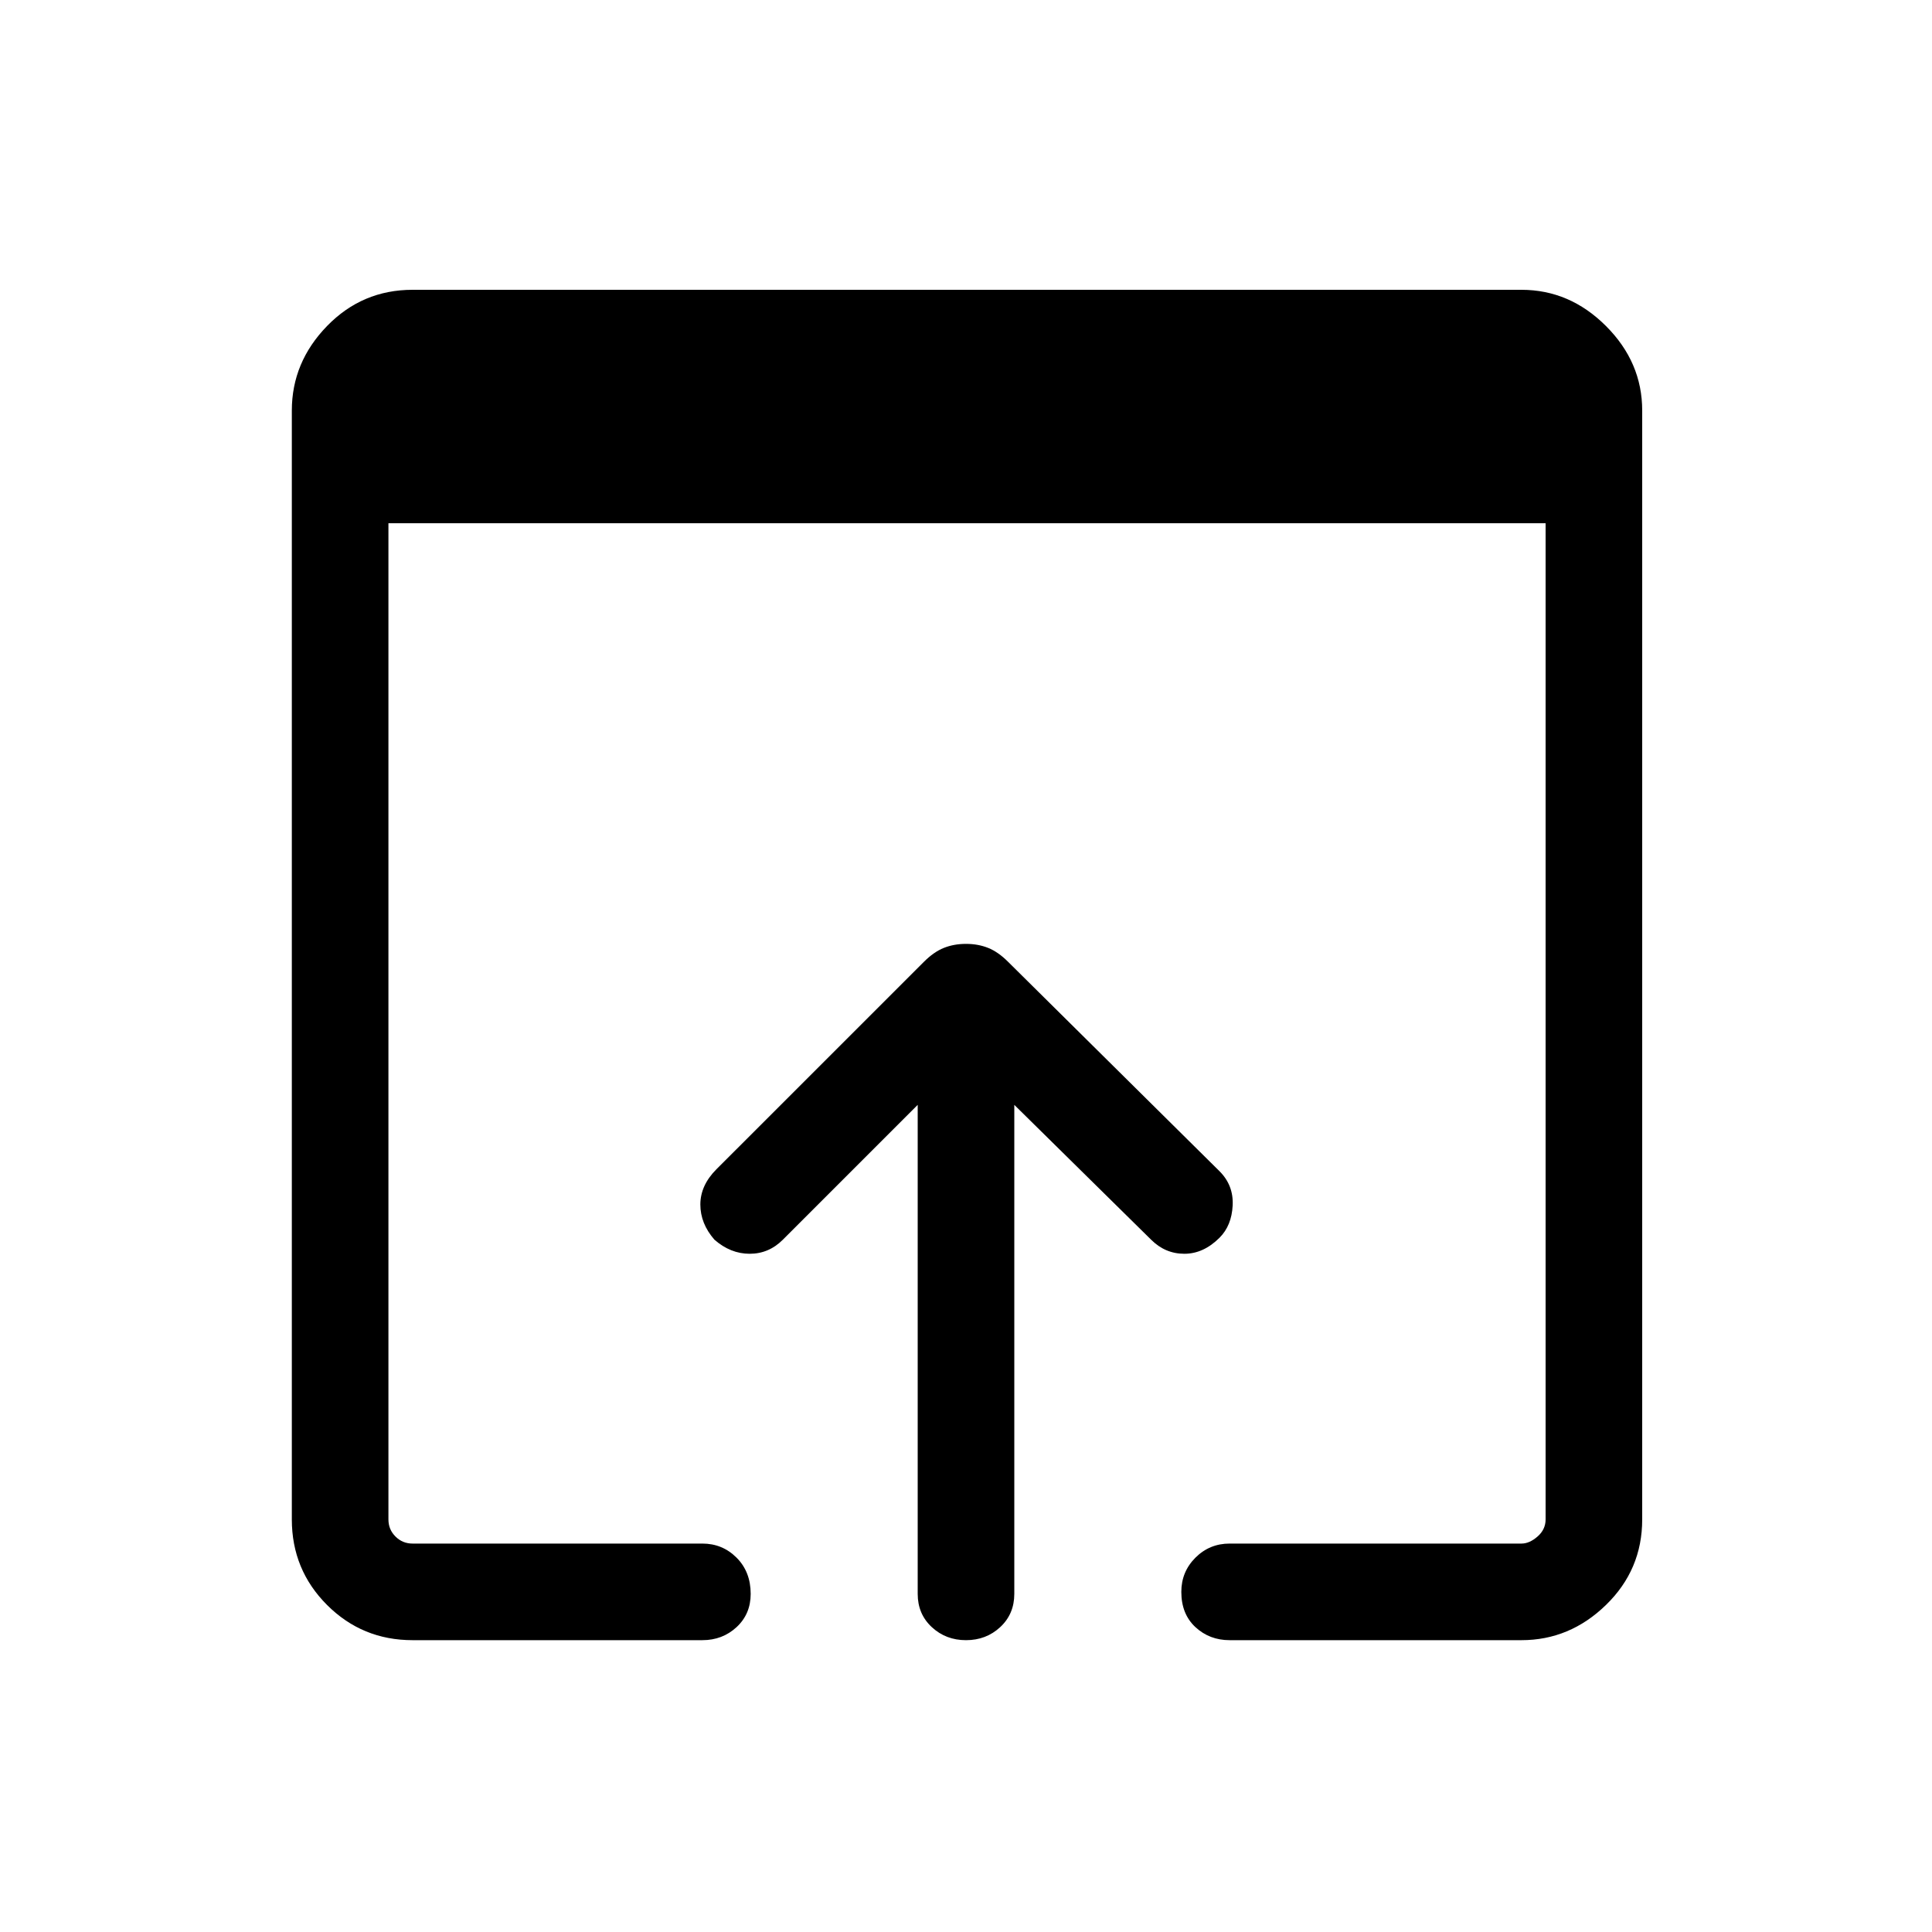 <svg xmlns="http://www.w3.org/2000/svg" height="40" width="40"><path d="M20 33.958q-.417 0-.708-.27Q19 33.417 19 33V22.875l-2.792 2.792q-.291.291-.687.291-.396 0-.729-.291-.292-.334-.292-.729 0-.396.333-.73l4.292-4.291q.208-.209.417-.292.208-.083.458-.083t.458.083q.209.083.417.292l4.375 4.333q.292.292.271.708-.021.417-.271.667-.333.333-.729.333-.396 0-.688-.291L21 22.875V33q0 .417-.292.688-.291.27-.708.27Zm-11.458 0q-1.042 0-1.771-.729-.729-.729-.729-1.771V8.5q0-1 .729-1.75T8.542 6H31.5q1 0 1.75.75T34 8.5v22.958q0 1.042-.75 1.771-.75.729-1.75.729h-6.042q-.416 0-.708-.27-.292-.271-.292-.73 0-.416.292-.708t.708-.292H31.5q.167 0 .333-.146.167-.145.167-.354V10.833H8.042v20.625q0 .209.146.354.145.146.354.146h6q.416 0 .708.292t.292.75q0 .417-.292.688-.292.27-.708.27Z"/></svg>